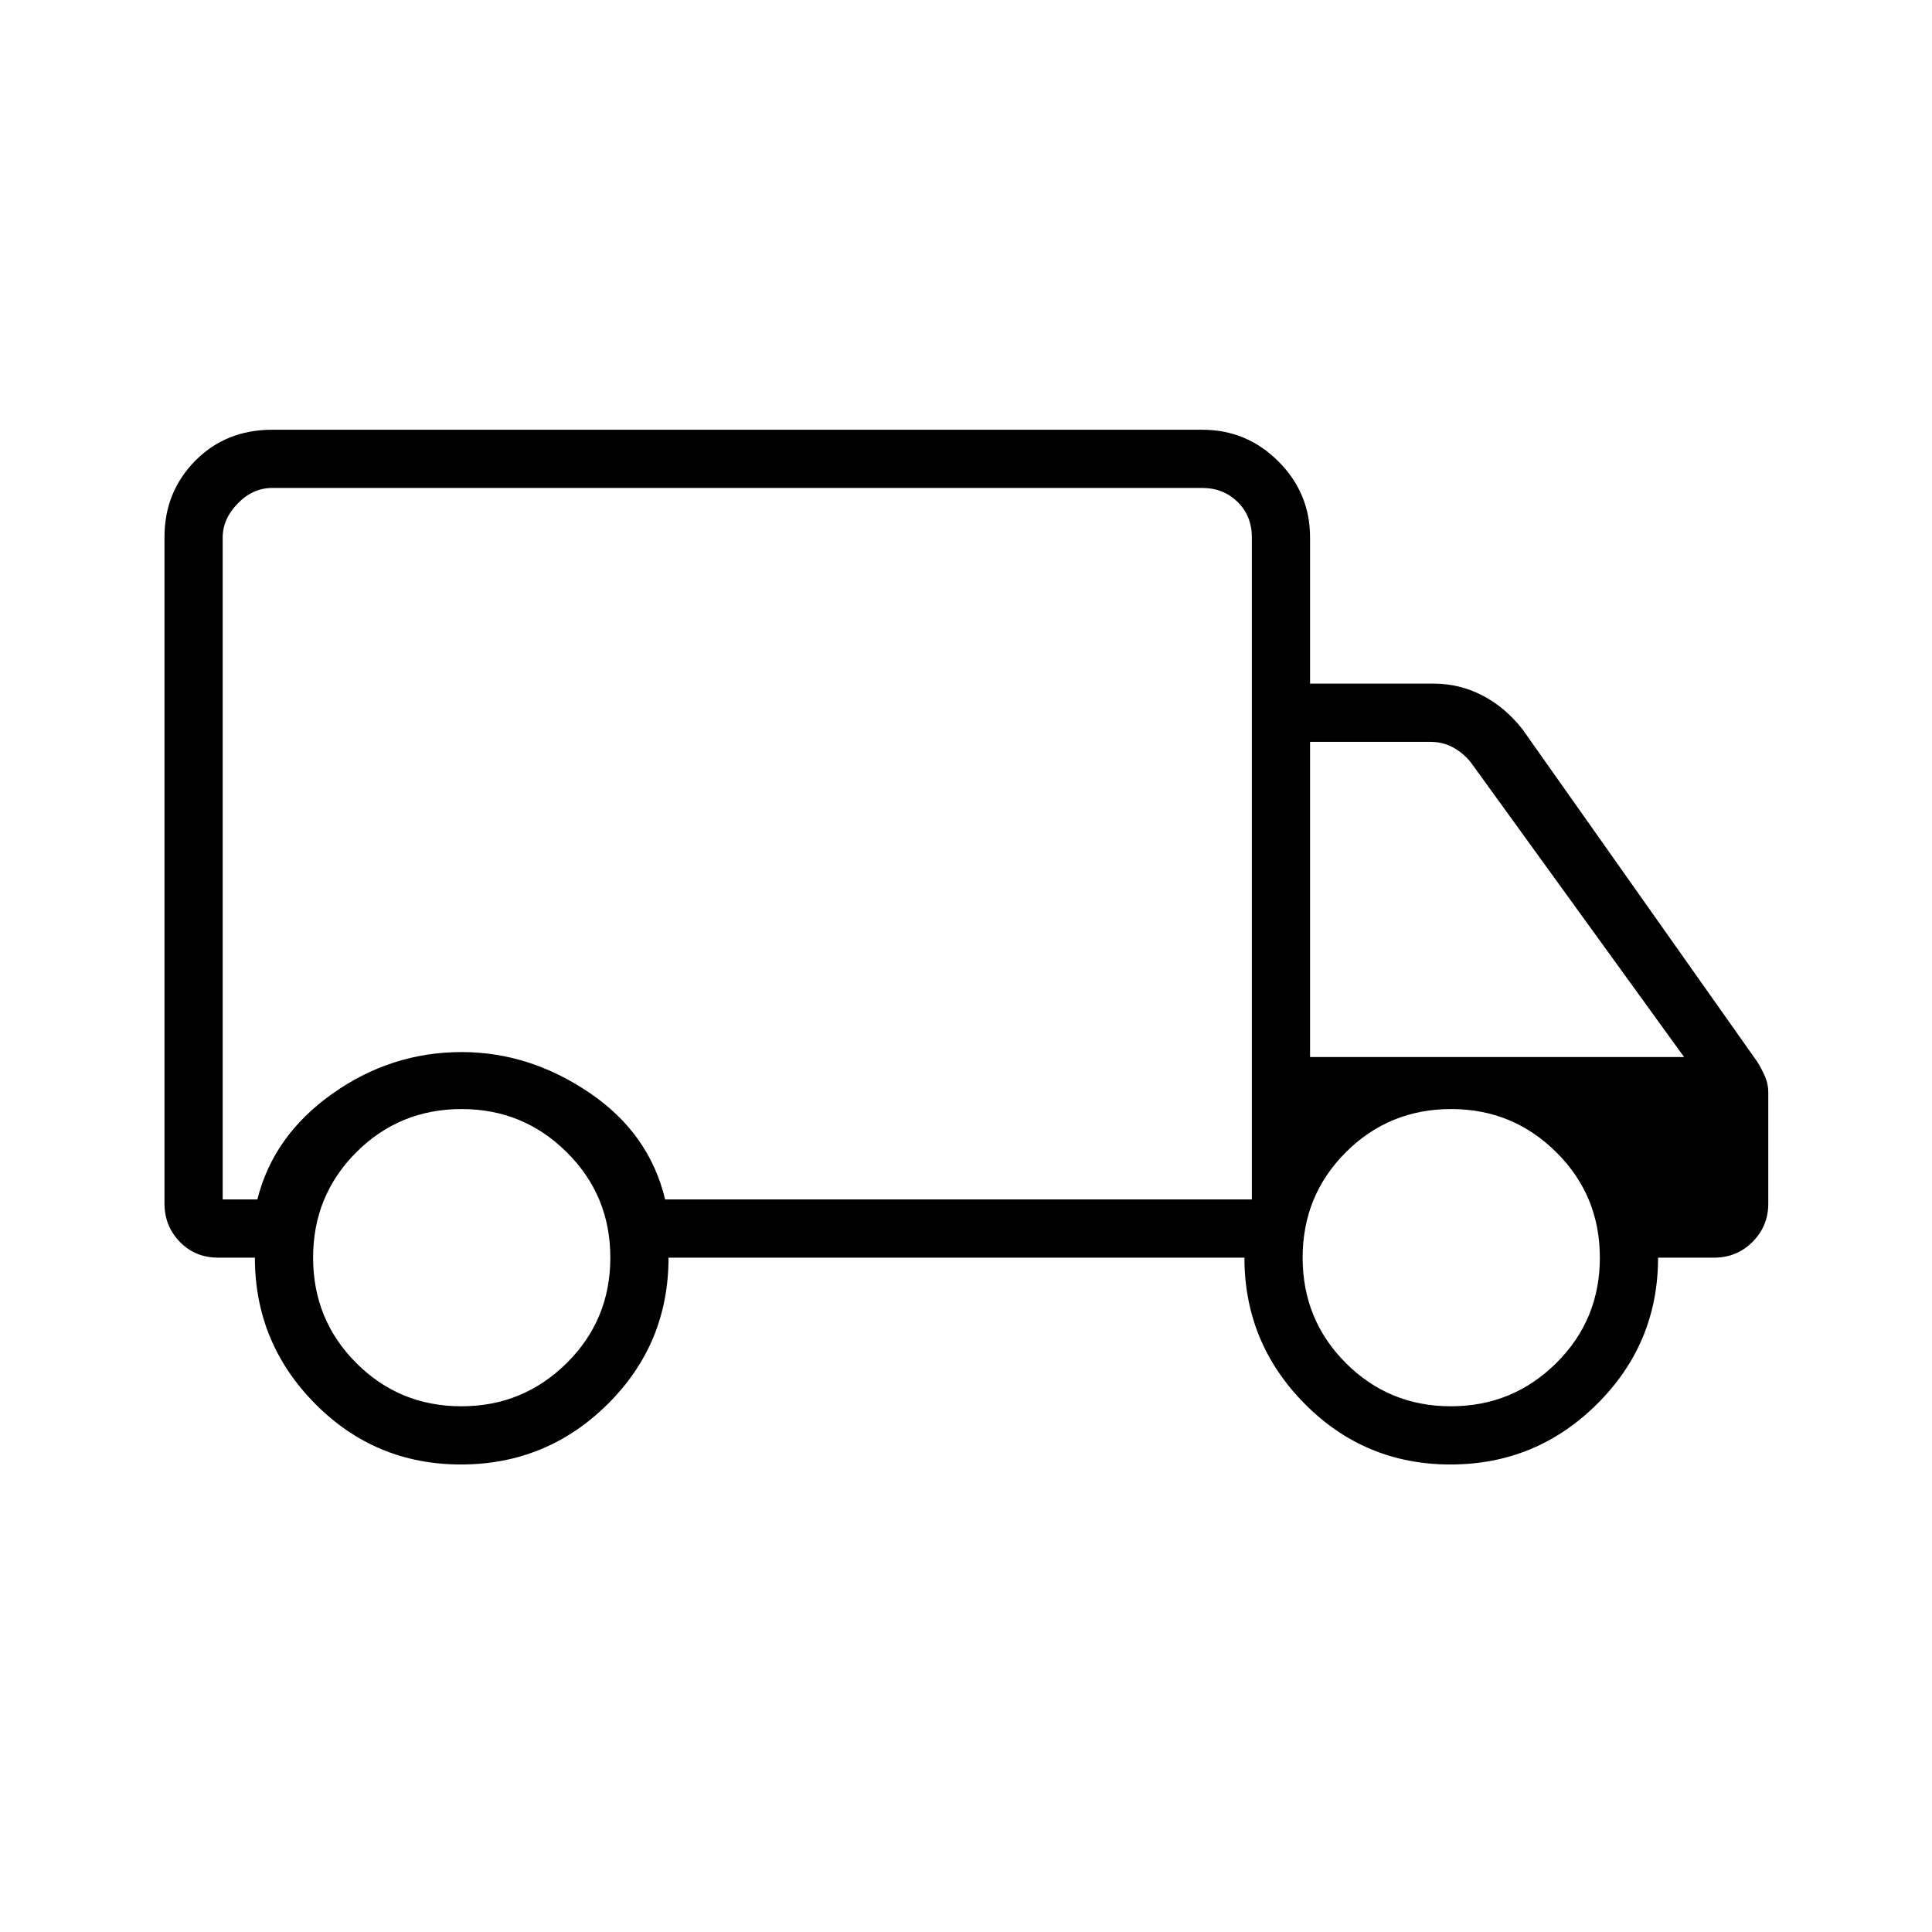 <svg xmlns="http://www.w3.org/2000/svg" height="20" viewBox="0 -960 960 960" width="20"><path d="M229.05-232.31q-42.61 0-72.5-30.21-29.9-30.22-29.9-72.56h-18.34q-11.3 0-18.94-7.83-7.64-7.83-7.64-19.13V-693.1q0-22.46 15.25-37.91 15.24-15.45 38.29-15.45h462.15q22.09 0 37.81 15.73 15.73 15.72 15.73 37.81v72.61h61.43q12.78 0 24.09 5.82 11.32 5.82 19.98 16.8l116.76 165.34q2.32 3.77 3.88 7.45 1.55 3.67 1.55 7.63v55.23q0 11.3-7.83 19.13-7.83 7.83-19.13 7.83h-27.81q0 42.59-30.26 72.68-30.27 30.09-72.88 30.09t-72.5-30.21q-29.89-30.22-29.89-72.56H332.19q0 42.85-30.27 72.81-30.26 29.96-72.87 29.96Zm.18-28.92q30.71 0 52.37-21.47 21.67-21.48 21.67-52.38 0-30.9-21.64-52.37-21.63-21.47-52.21-21.47-30.9 0-52.37 21.47t-21.47 52.37q0 30.9 21.47 52.38 21.47 21.47 52.18 21.47ZM110.65-364h17.23q7.93-31.69 37.16-52.46 29.23-20.77 64.38-20.77 33.62 0 63.43 20.19 29.8 20.19 37.64 53.04h291.55v-328.92q0-10.77-7.12-17.7-7.11-6.92-17.5-6.92H135.27q-9.62 0-17.12 7.69-7.5 7.7-7.5 16.93V-364Zm610.27 102.77q30.71 0 52.38-21.47 21.66-21.48 21.66-52.38 0-30.9-21.64-52.37-21.63-21.47-52.2-21.47-30.9 0-52.38 21.47-21.47 21.47-21.47 52.37t21.47 52.38q21.48 21.47 52.18 21.47Zm-69.96-173.54h185.85L730.69-581.38q-3.84-4.62-8.84-7.31-5-2.69-11.16-2.69h-59.73v156.61Zm-284.61-106Z"/></svg>